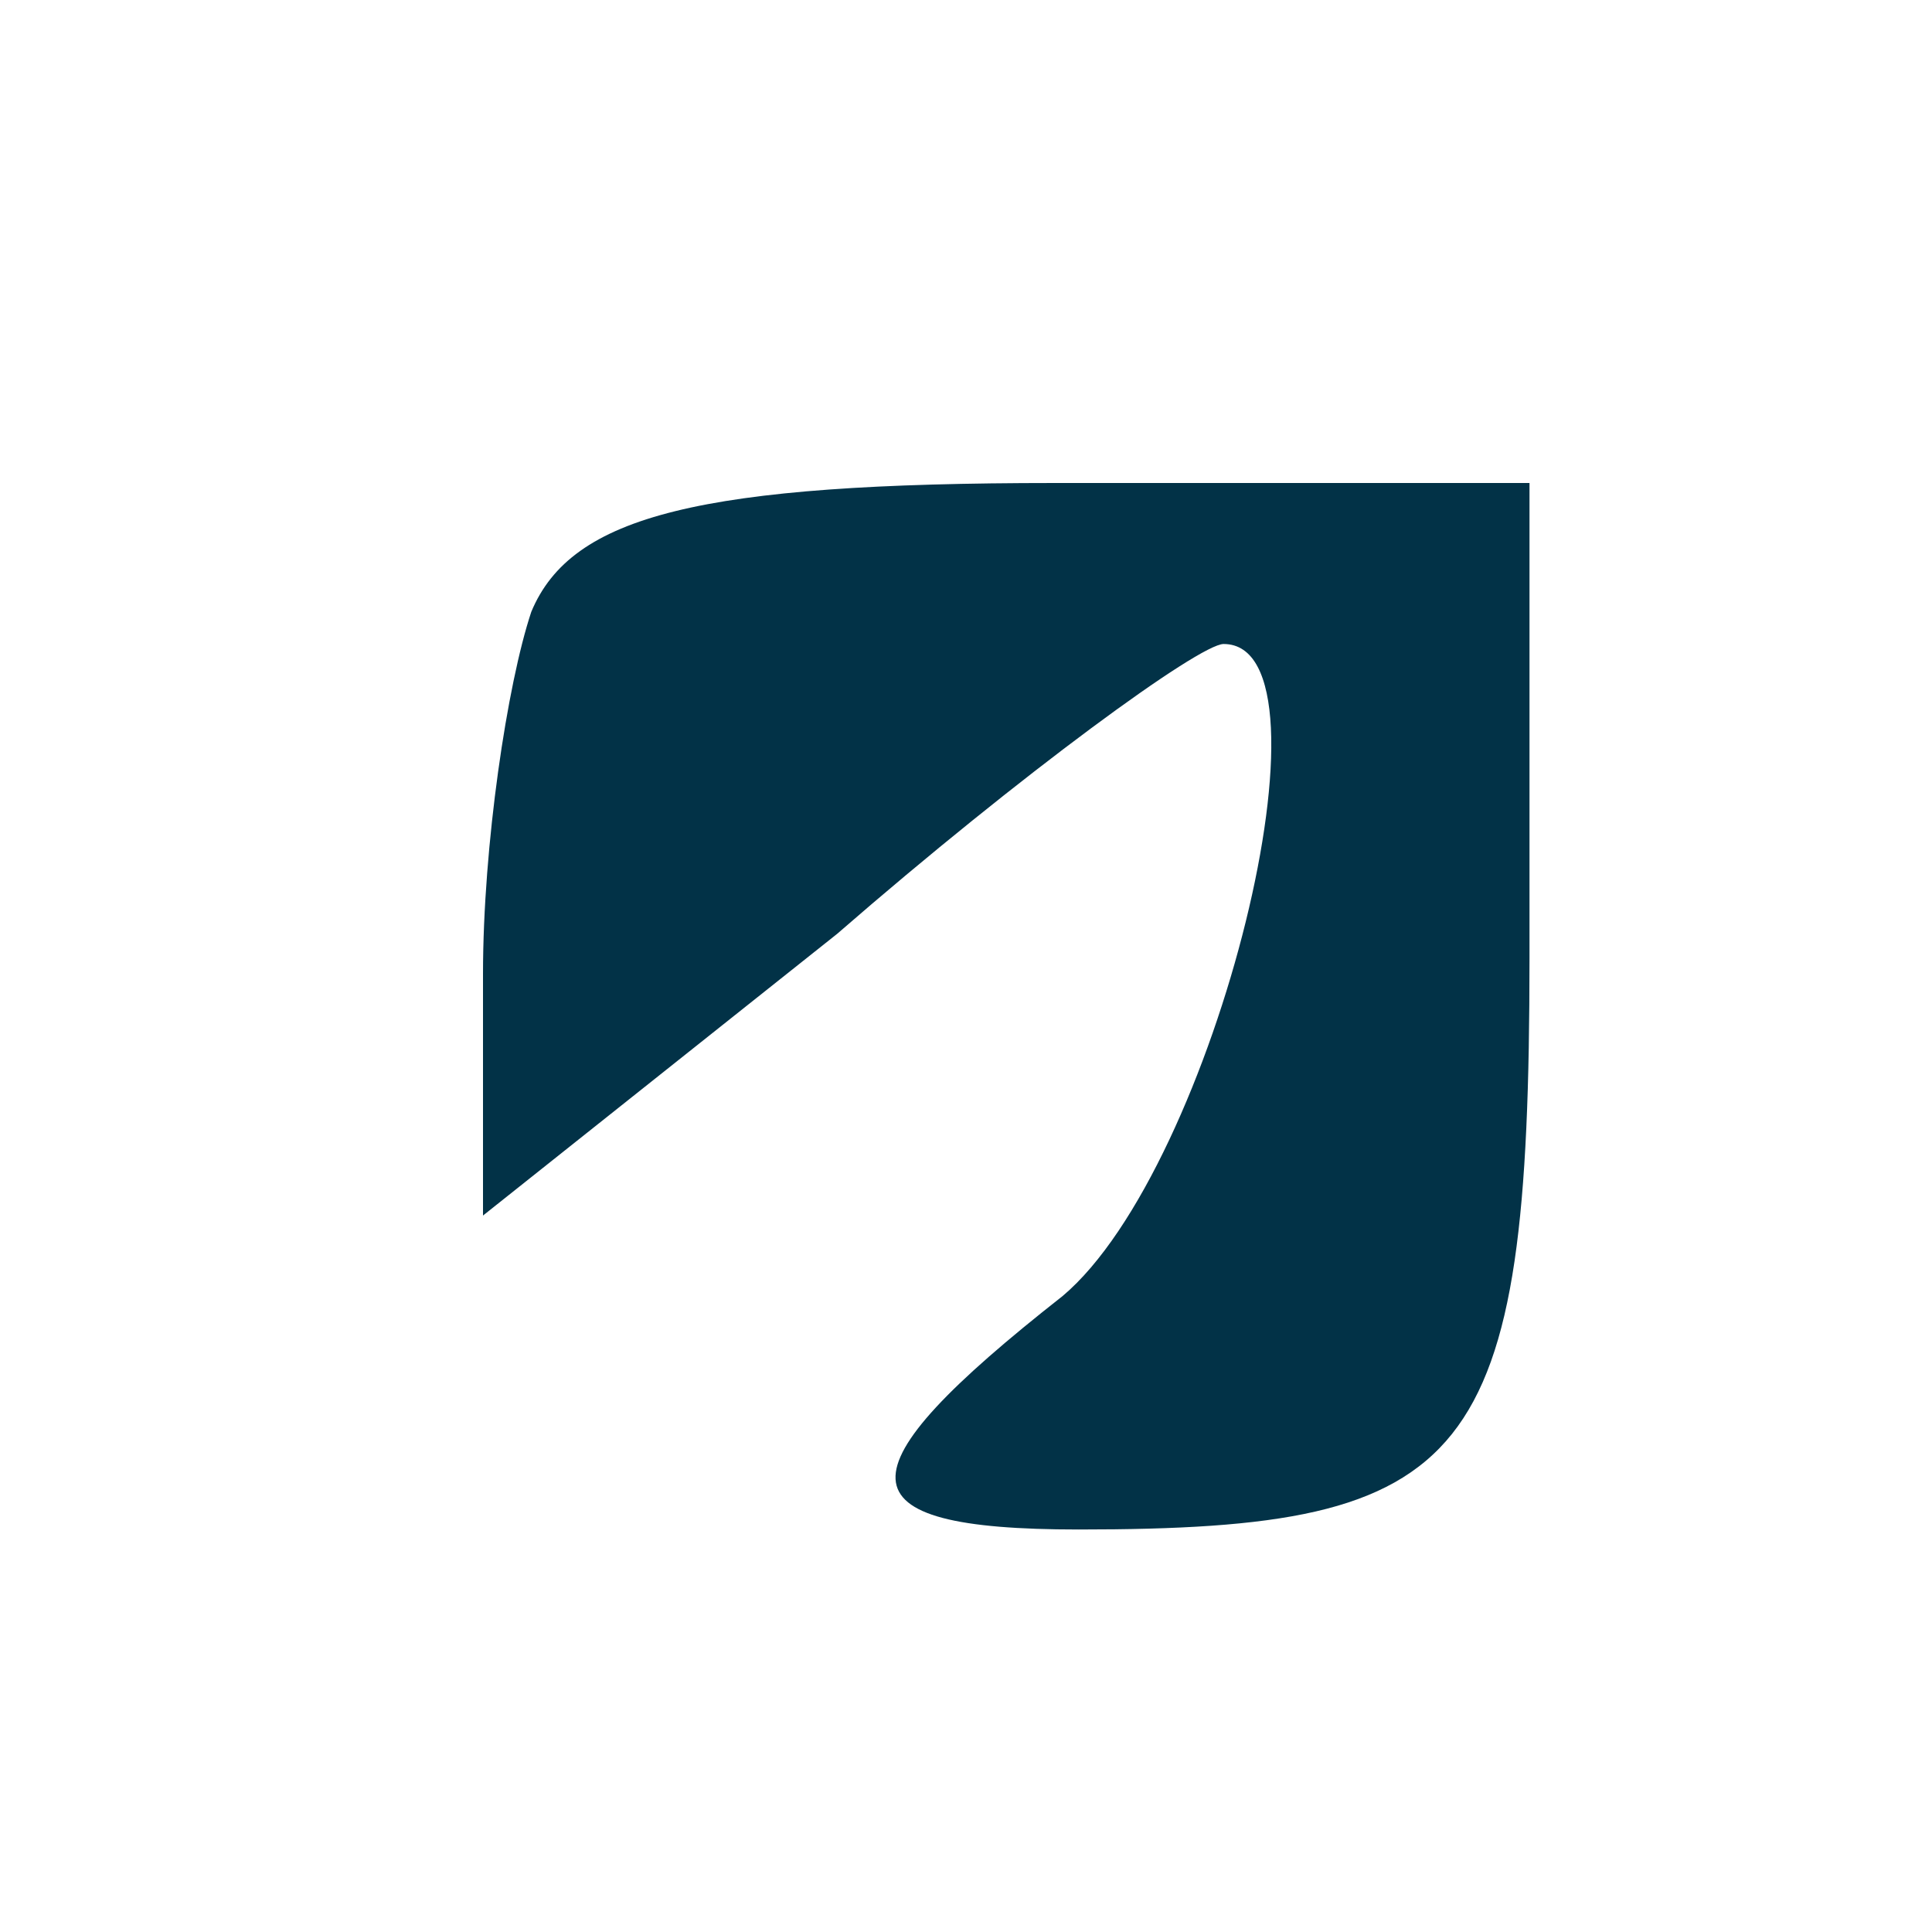 <?xml version="1.0" standalone="no"?>
<!DOCTYPE svg PUBLIC "-//W3C//DTD SVG 20010904//EN" "http://www.w3.org/TR/2001/REC-SVG-20010904/DTD/svg10.dtd">

<svg 
  version="1.0" 
  xmlns="http://www.w3.org/2000/svg" 
  width="24px" 
  height="24px" 
  viewBox="0 0 24 24"
>
  <g 
    transform="translate(0, 24) scale(0.1, -0.1)" 
    fill="#023247" 
    stroke="none"
  >
    <path 
      d="M66 164 c-3 -9 -6 -29 -6 -45 l0 -30 44 35 c23 20 45 36 48 36 15 0
        -1 -65 -20 -81 -28 -22 -28 -29 2 -29 49 0 56 8 56 71 l0 59 -59 0 c-44 0 -60
        -4 -65 -16z"
    />
  </g>
</svg>
